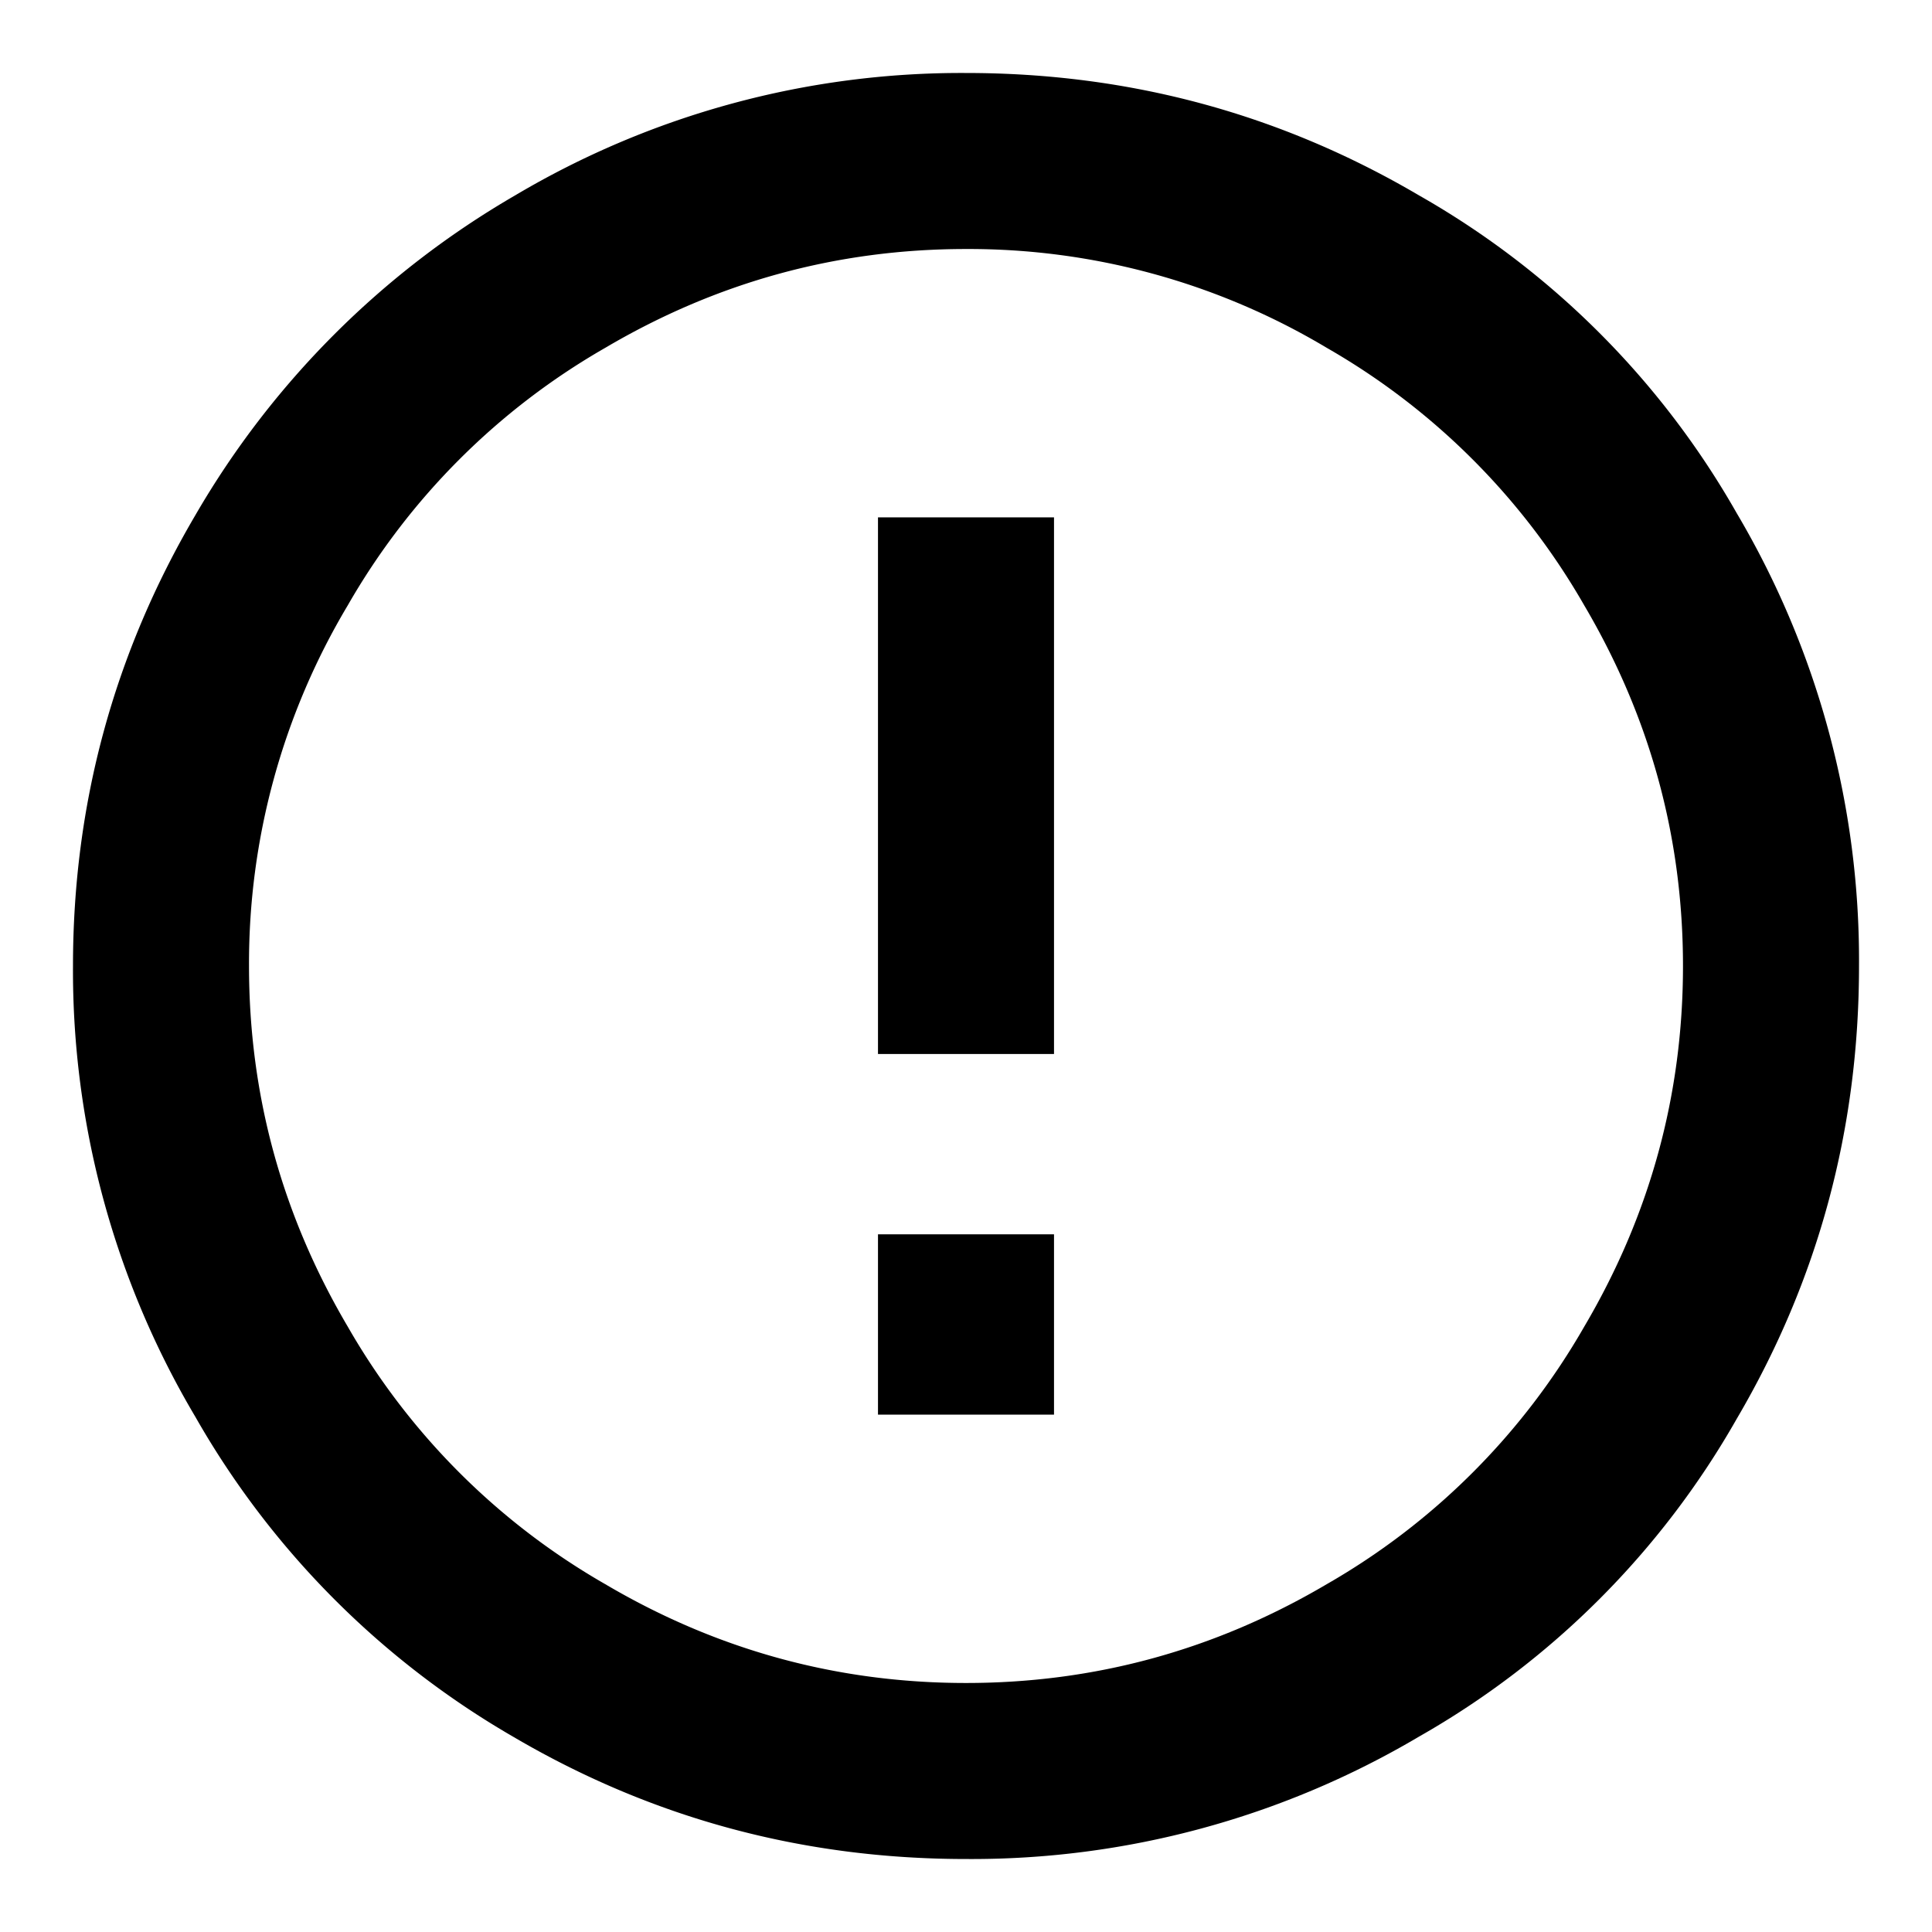 <svg width="18" height="18" xmlns="http://www.w3.org/2000/svg"><g id="CNT-Wireframe" stroke="none" stroke-width="1" fill="none" fill-rule="evenodd"><path d="M9 15.68c1.2 0 2.32-.307 3.36-.92a6.477 6.477 0 002.4-2.4c.613-1.04.92-2.16.92-3.36 0-1.2-.307-2.32-.92-3.36a6.477 6.477 0 00-2.4-2.4A6.501 6.501 0 009 2.32c-1.2 0-2.32.307-3.36.92a6.477 6.477 0 00-2.4 2.4A6.501 6.501 0 002.32 9c0 1.2.307 2.32.92 3.36a6.477 6.477 0 002.4 2.4c1.04.613 2.16.92 3.36.92zm0-15c1.52 0 2.927.38 4.22 1.14a7.886 7.886 0 012.96 2.96A8.182 8.182 0 0117.32 9c0 1.52-.38 2.927-1.14 4.22a7.886 7.886 0 01-2.96 2.96A8.182 8.182 0 019 17.32c-1.52 0-2.927-.38-4.22-1.14a8.035 8.035 0 01-2.96-2.98A8.146 8.146 0 01.68 9c0-1.507.38-2.907 1.14-4.2A8.188 8.188 0 014.8 1.82 8.146 8.146 0 019 .68zm-.82 4.14h1.64v5H8.18v-5zm0 6.68h1.64v1.68H8.18V11.5z" id="" fill="#000" fill-rule="nonzero"/></g></svg>
